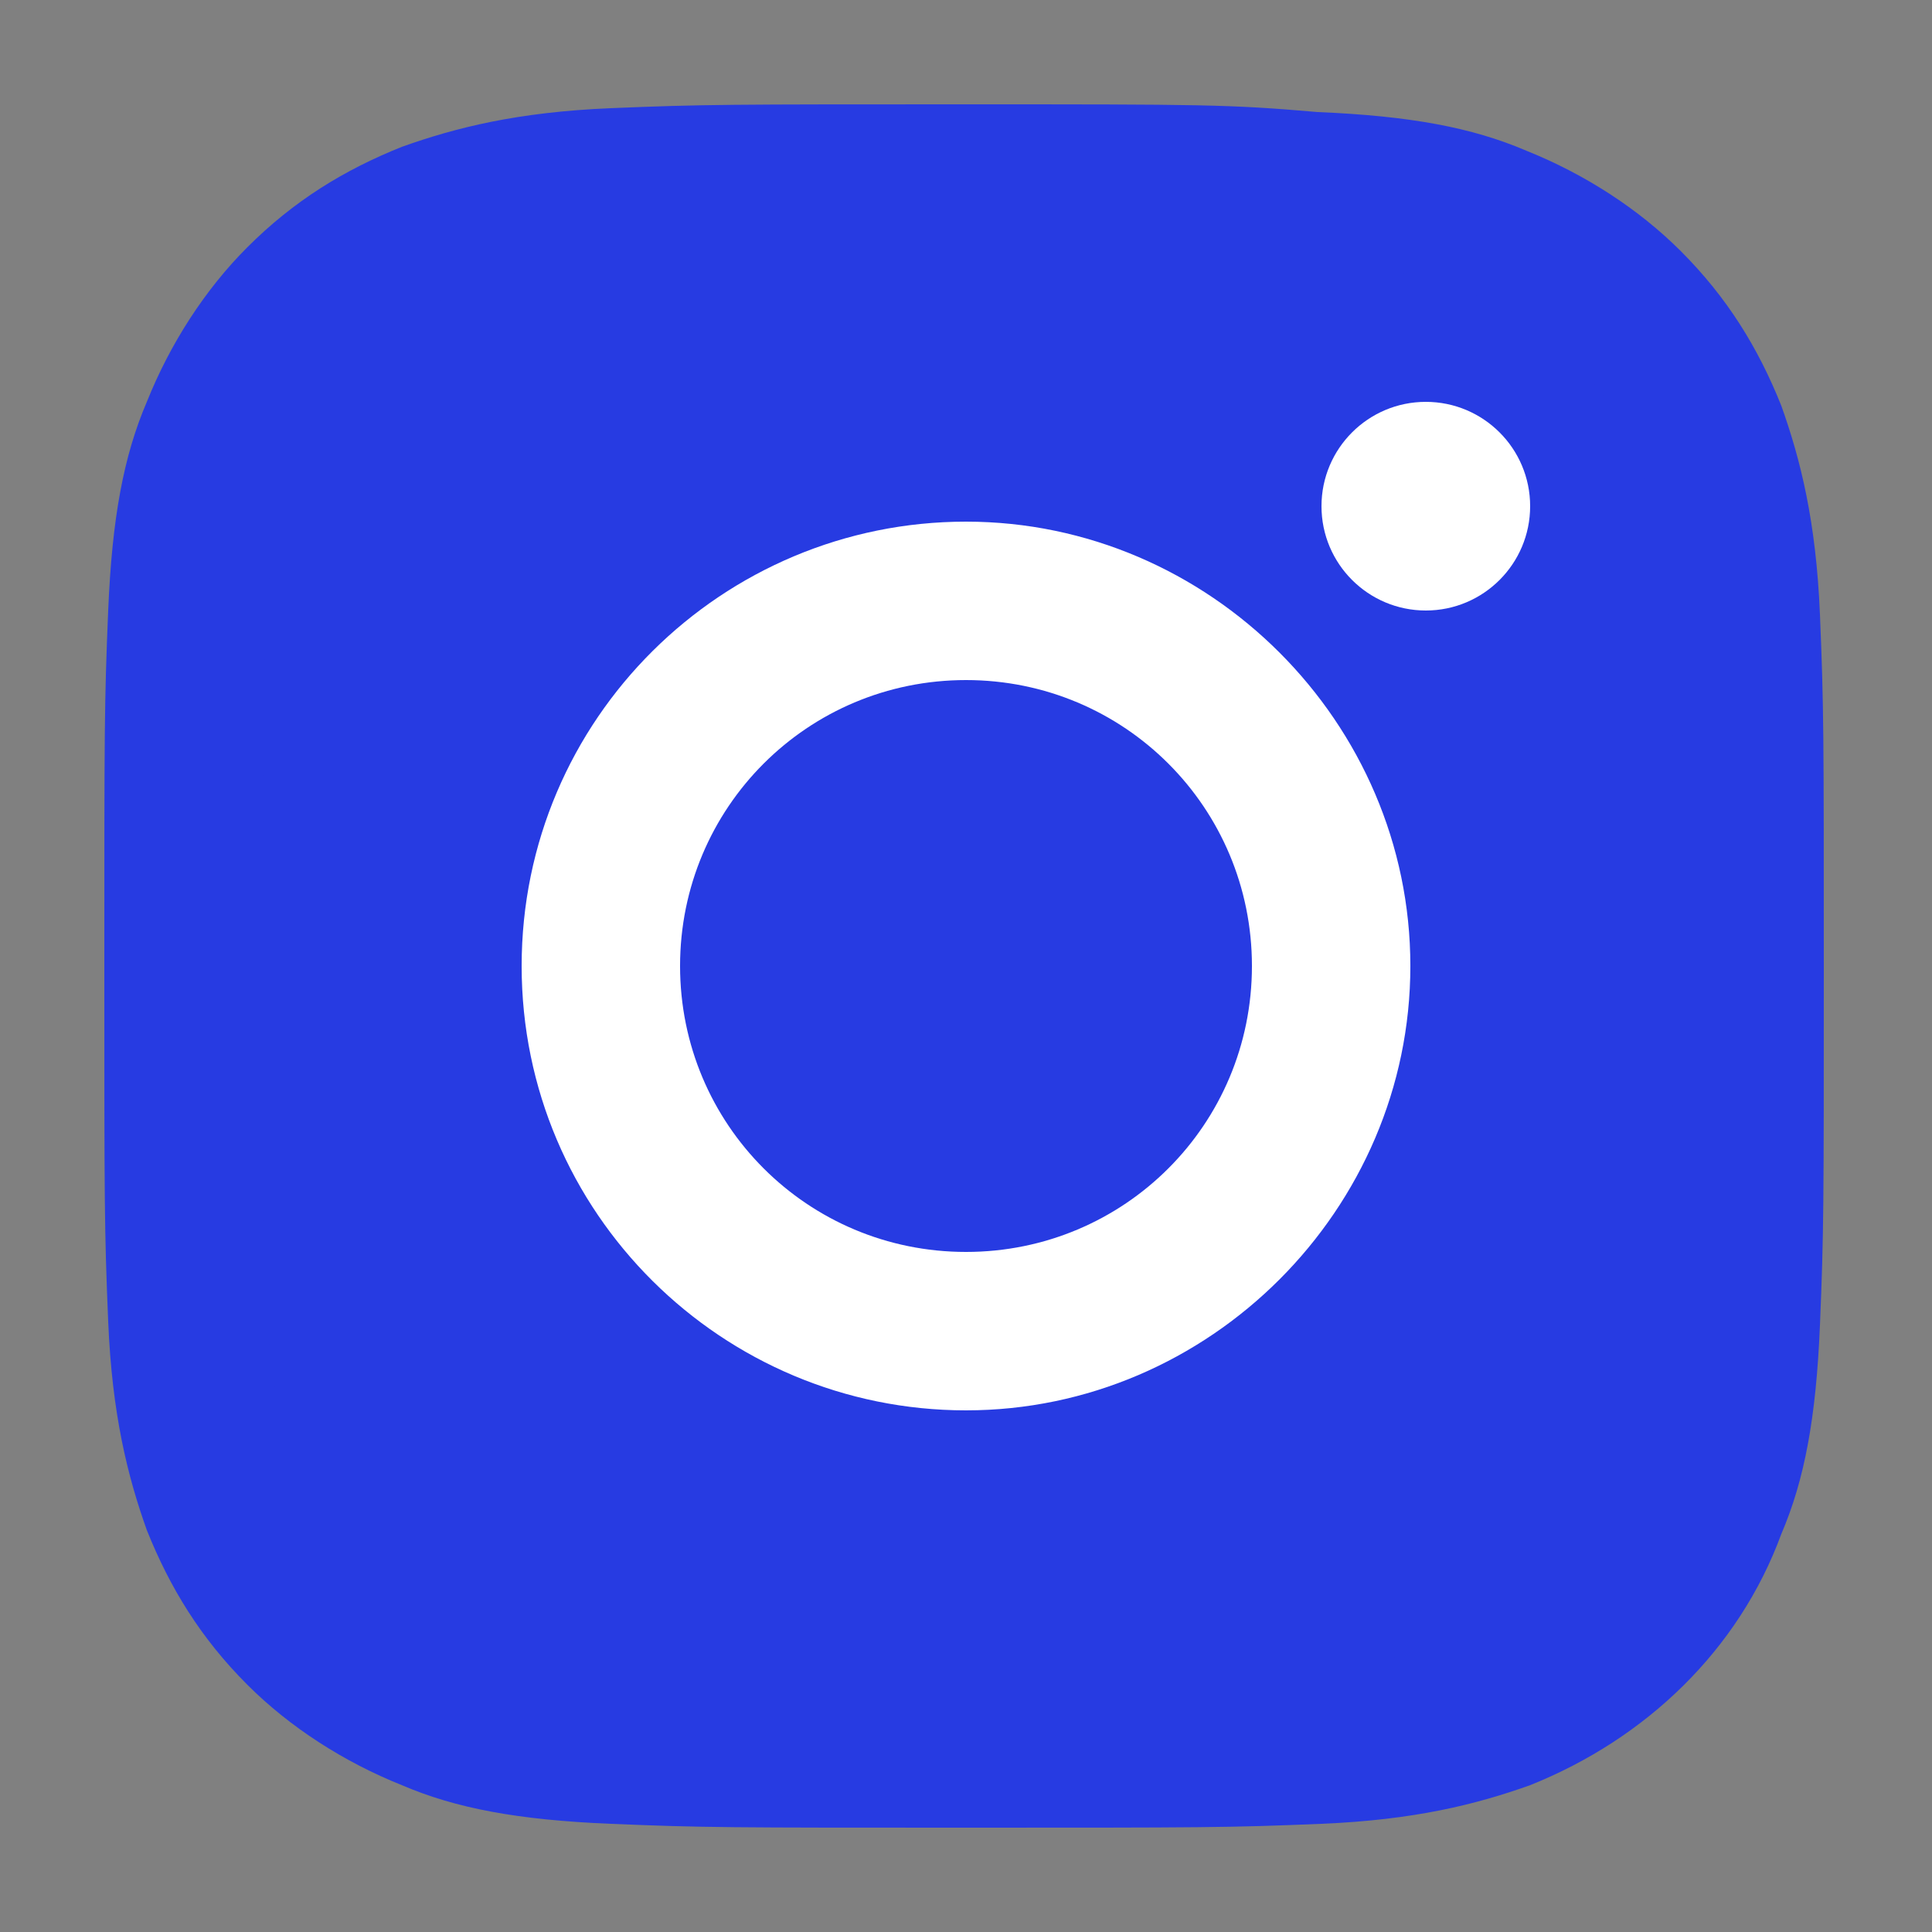 <?xml version="1.0" encoding="utf-8"?>
<!-- Generator: Adobe Illustrator 21.0.0, SVG Export Plug-In . SVG Version: 6.00 Build 0)  -->
<svg version="1.1" id="Layer_1" xmlns="http://www.w3.org/2000/svg" xmlns:xlink="http://www.w3.org/1999/xlink" x="0px" y="0px"
	 viewBox="0 0 50 50" style="enable-background:new 0 0 50 50;" xml:space="preserve">
<rect x="0" y="0" width="50" height="50" fill="#808080" stroke="none"/>
<style type="text/css">
	.st0{display:none;}
	.st1{display:inline;}
	.st2{fill:#273BE2;}
	.st3{fill:#FFFFFF;}
</style>
<g id="Layer_1_1_" class="st0">
	<g id="Page-1" class="st1">
		<path id="Fill-25" class="st2" d="M20.5,30.6V18.5l11.9,6.1L20.5,30.6z M46.5,16.4c0,0-0.4-3-1.7-4.3c-1.7-1.7-3.5-1.7-4.4-1.8
			C34.2,9.8,25,9.8,25,9.8l0,0c0,0-9.2,0-15.4,0.4c-0.9,0.1-2.7,0.1-4.4,1.8c-1.3,1.3-1.7,4.3-1.7,4.3s-0.4,3.5-0.4,7v3.3
			c0,3.5,0.4,7,0.4,7s0.4,3,1.7,4.3c1.7,1.7,3.9,1.7,4.8,1.8c3.5,0.3,14.9,0.4,14.9,0.4s9.2,0,15.4-0.5c0.9-0.1,2.7-0.1,4.4-1.8
			c1.3-1.3,1.7-4.3,1.7-4.3s0.4-3.5,0.4-7v-3.3C46.9,19.9,46.5,16.4,46.5,16.4L46.5,16.4z"/>
	</g>
</g>
<g id="Layer_2" class="st0">
	<g id="Page-1_2_" class="st1">
		<path id="Fill-1_1_" class="st2" d="M48.9,10.7c-1.7,0.8-3.6,1.3-5.5,1.5c2-1.2,3.5-3,4.2-5.2c-1.9,1.1-3.9,1.9-6.1,2.3
			c-1.8-1.8-4.2-3-7-3c-5.3,0-9.6,4.2-9.6,9.5c0,0.7,0.1,1.5,0.2,2.2c-8-0.4-15.1-4.2-19.8-9.9C4.5,9.5,4,11.1,4,12.9
			c0,3.3,1.7,6.2,4.3,7.9c-1.6,0-3.1-0.5-4.3-1.2v0.1c0,4.6,3.3,8.4,7.7,9.3c-0.8,0.2-1.7,0.3-2.5,0.3c-0.6,0-1.2-0.1-1.8-0.2
			c1.2,3.8,4.8,6.5,9,6.6c-3.3,2.5-7.4,4-11.9,4c-0.8,0-1.5,0-2.3-0.1c4.2,2.7,9.3,4.2,14.7,4.2c17.7,0,27.3-14.4,27.3-26.9
			c0-0.4,0-0.8,0-1.2C46,14.3,47.6,12.6,48.9,10.7"/>
	</g>
</g>
<g id="Layer_3" class="st0">
	<g id="Page-1_1_" class="st1">
		<path id="Fill-1" class="st2" d="M4.2,25C2,24.4,2,22.9,4.7,21.8L44.4,6.9c1.8-0.8,3.6,0.4,2.9,3.1l-6.8,31.1
			c-0.5,2.2-1.8,2.7-3.7,1.7l-10.3-7.4l-5,4.7c-0.6,0.5-1,1-2.1,1l0.7-10.3l0,0l0,0l0,0l0,0L39.3,14c0.8-0.7-0.2-1.1-1.3-0.4
			L14.4,28.1L4.2,25z"/>
	</g>
</g>
<g id="Layer_4" class="st0">
	<g id="Page-1_3_" class="st1">
		<g id="Group-10" transform="translate(2, 0)">
			<g id="Group-3" transform="translate(10, 7)">
				<g id="Clip-2">
				</g>
				<path id="Fill-1_2_" class="st2" d="M13.1,14.9c1.6,0.3,6.3,1.5,7.1-0.9c0.8-2.5-4.2-3-5.7-3.3L13.1,14.9z"/>
			</g>
			<g id="Group-6" transform="translate(9, 10)">
				<g id="Clip-5">
				</g>
				<path id="Fill-4" class="st2" d="M11.6,21.3c1.6,0.5,6.5,2.4,7.2-1.1c0.8-3.7-4.3-4.6-5.9-5.1L11.6,21.3z"/>
			</g>
			<g id="Group-9">
				<g id="Clip-8">
				</g>
				<path id="Fill-7" class="st2" d="M-0.7,19.1C-4,32.2,4,45.5,17.1,48.7c2,0.5,4,0.7,5.9,0.7l0,0c11,0,20.9-7.4,23.7-18.5
					c0.5-2,0.7-3.9,0.7-5.9v0c0-11-7.4-20.9-18.5-23.7c-2-0.5-4-0.7-5.9-0.7C12,0.6,2,8-0.7,19.1z M22,9.1l2.7,0.7l-1.1,4.3
					c0.7,0.2,1.4,0.3,2.2,0.5l1.1-4.3l2.7,0.7l-1.1,4.4c3.4,1.2,5.9,2.9,5.4,6.2c-0.4,2.4-1.7,3.5-3.4,3.9c2.4,1.3,3.6,3.2,2.5,6.5
					c-1.4,4.1-4.9,4.5-9.5,3.6L22.2,40l-2.7-0.7l1.1-4.4c-0.7-0.2-1.4-0.4-2.1-0.6l-1.1,4.4L14.7,38l1.1-4.5
					c-0.6-0.2-1.3-0.3-1.9-0.5l-3.5-0.9l1.3-3.1l2,0.5c0.8,0.2,1.1-0.3,1.2-0.6l3-12.1c0-0.6-0.2-1.3-1.3-1.6l-2-0.5l0.7-2.9
					l3.7,0.9l0,0c0.6,0.1,1.1,0.3,1.7,0.4L22,9.1z"/>
			</g>
		</g>
	</g>
</g>
<g id="Layer_5" class="st0">
	<g id="Page-1_4_" class="st1">
		<path id="github-_x5B__x23_142_x5D_" class="st2" d="M49.5,25.6c0,11.1-7,20.5-16.8,23.9C31.5,49.7,31,49,31,48.3
			c0-0.8,0-3.5,0-6.9c0-2.3-0.8-3.9-1.7-4.7c5.5-0.6,11.2-2.7,11.2-12.4c0-2.7-1-5-2.5-6.8c0.3-0.6,1.1-3.2-0.2-6.7
			c0,0-2.1-0.7-6.7,2.6c-2-0.6-4.1-0.8-6.1-0.8c-2.1,0-4.2,0.3-6.1,0.8c-4.7-3.3-6.7-2.6-6.7-2.6c-1.3,3.5-0.5,6-0.2,6.7
			c-1.6,1.8-2.5,4-2.5,6.8c0,9.6,5.7,11.8,11.2,12.4c-0.7,0.6-1.3,1.7-1.6,3.4c-1.4,0.6-5,1.8-7.1-2.1c0,0-1.3-2.4-3.8-2.6
			c0,0-2.4,0-0.2,1.5c0,0,1.6,0.8,2.7,3.7c0,0,1.4,4.5,8.3,3c0,2.1,0,4.1,0,4.7c0,0.7-0.5,1.4-1.7,1.2C7.5,46.2,0.5,36.7,0.5,25.6
			c0-13.9,11-25.2,24.5-25.2C38.5,0.5,49.5,11.7,49.5,25.6z"/>
	</g>
</g>
<g id="Layer_7" class="st0">
	<g id="Page-1_6_" class="st1">
		<g id="Group-3_1_">
			<g id="Clip-2_1_">
			</g>
			<path id="Fill-1_3_" class="st2" d="M39,13.8l-2.2,2.1c-0.2,0.1-0.3,0.4-0.2,0.6v15.4c0,0.2,0.1,0.5,0.2,0.6l2.1,2.1v0.5H28.2
				v-0.5l2.2-2.1c0.2-0.2,0.2-0.3,0.2-0.6V19.4L24.5,35h-0.8l-7.2-15.6v10.5c-0.1,0.4,0.1,0.9,0.4,1.2l2.9,3.5V35h-8.2v-0.5l2.9-3.5
				c0.3-0.3,0.4-0.8,0.4-1.2v-12c0-0.3-0.1-0.7-0.3-0.9L12,13.8v-0.5h7.9L26,26.8l5.4-13.5H39V13.8z M5.2,44.9H46V4.1H5.2V44.9z"/>
		</g>
	</g>
</g>
<g>
	<path class="st2" d="M39.8,44.6H11.2c-2.7,0-4.8-2.2-4.8-4.8V11.2c0-2.7,2.2-4.8,4.8-4.8h28.5c2.7,0,4.8,2.2,4.8,4.8v28.5
		C44.6,42.4,42.4,44.6,39.8,44.6z"/>
	<path class="st2" d="M25,6.7c6,0,6.7,0,9,0.1c2.2,0.1,3.4,0.5,4.1,0.8c1,0.4,1.8,0.9,2.6,1.7c0.7,0.7,1.3,1.6,1.7,2.6
		c0.3,0.8,0.7,2,0.8,4.1c0.1,2.4,0.1,3.1,0.1,9s0,6.7-0.1,9c-0.1,2.2-0.5,3.4-0.8,4.1c-0.8,1.9-2.3,3.5-4.2,4.2
		c-0.8,0.3-2,0.7-4.1,0.8c-2.4,0.1-3.1,0.1-9,0.1s-6.7,0-9-0.1c-2.2-0.1-3.4-0.5-4.1-0.8c-1-0.4-1.8-0.9-2.6-1.7
		c-0.7-0.7-1.3-1.6-1.7-2.6c-0.3-0.8-0.7-2-0.8-4.1c-0.1-2.4-0.1-3.1-0.1-9s0-6.7,0.1-9c0.1-2.2,0.5-3.4,0.8-4.1
		c0.4-1,0.9-1.8,1.7-2.6c0.7-0.7,1.6-1.3,2.6-1.7c0.8-0.3,2-0.7,4.1-0.8C18.3,6.7,19,6.7,25,6.7 M25,2.7c-6.1,0-6.8,0-9.2,0.1
		c-2.4,0.1-4,0.5-5.4,1c-1.5,0.6-2.8,1.4-4,2.6c-1.1,1.1-2,2.5-2.6,4c-0.6,1.4-0.9,3-1,5.4c-0.1,2.4-0.1,3.1-0.1,9.2s0,6.8,0.1,9.2
		c0.1,2.4,0.5,4,1,5.4c0.6,1.5,1.4,2.8,2.6,4c1.1,1.1,2.5,2,4,2.6c1.4,0.6,3,0.9,5.4,1c2.4,0.1,3.1,0.1,9.2,0.1s6.8,0,9.2-0.1
		c2.4-0.1,4-0.5,5.4-1c3-1.2,5.4-3.5,6.5-6.5c0.6-1.4,0.9-3,1-5.4c0.1-2.4,0.1-3.1,0.1-9.2s0-6.8-0.1-9.2c-0.1-2.4-0.5-4-1-5.4
		c-0.6-1.5-1.4-2.8-2.6-4c-1.1-1.1-2.5-2-4-2.6c-1.4-0.6-3-0.9-5.4-1C31.8,2.7,31.1,2.7,25,2.7L25,2.7L25,2.7z"/>
	<g>
		<path class="st3" d="M25,13.5c-6.3,0-11.5,5.1-11.5,11.5S18.7,36.5,25,36.5S36.5,31.3,36.5,25l0,0C36.5,18.7,31.3,13.5,25,13.5z
			 M25,32.4c-4.1,0-7.4-3.3-7.4-7.4c0-4.1,3.3-7.4,7.4-7.4c4.1,0,7.4,3.3,7.4,7.4C32.4,29.1,29.1,32.4,25,32.4z"/>
		<circle class="st3" cx="36.9" cy="13.1" r="2.7"/>
	</g>
</g>
</svg>
